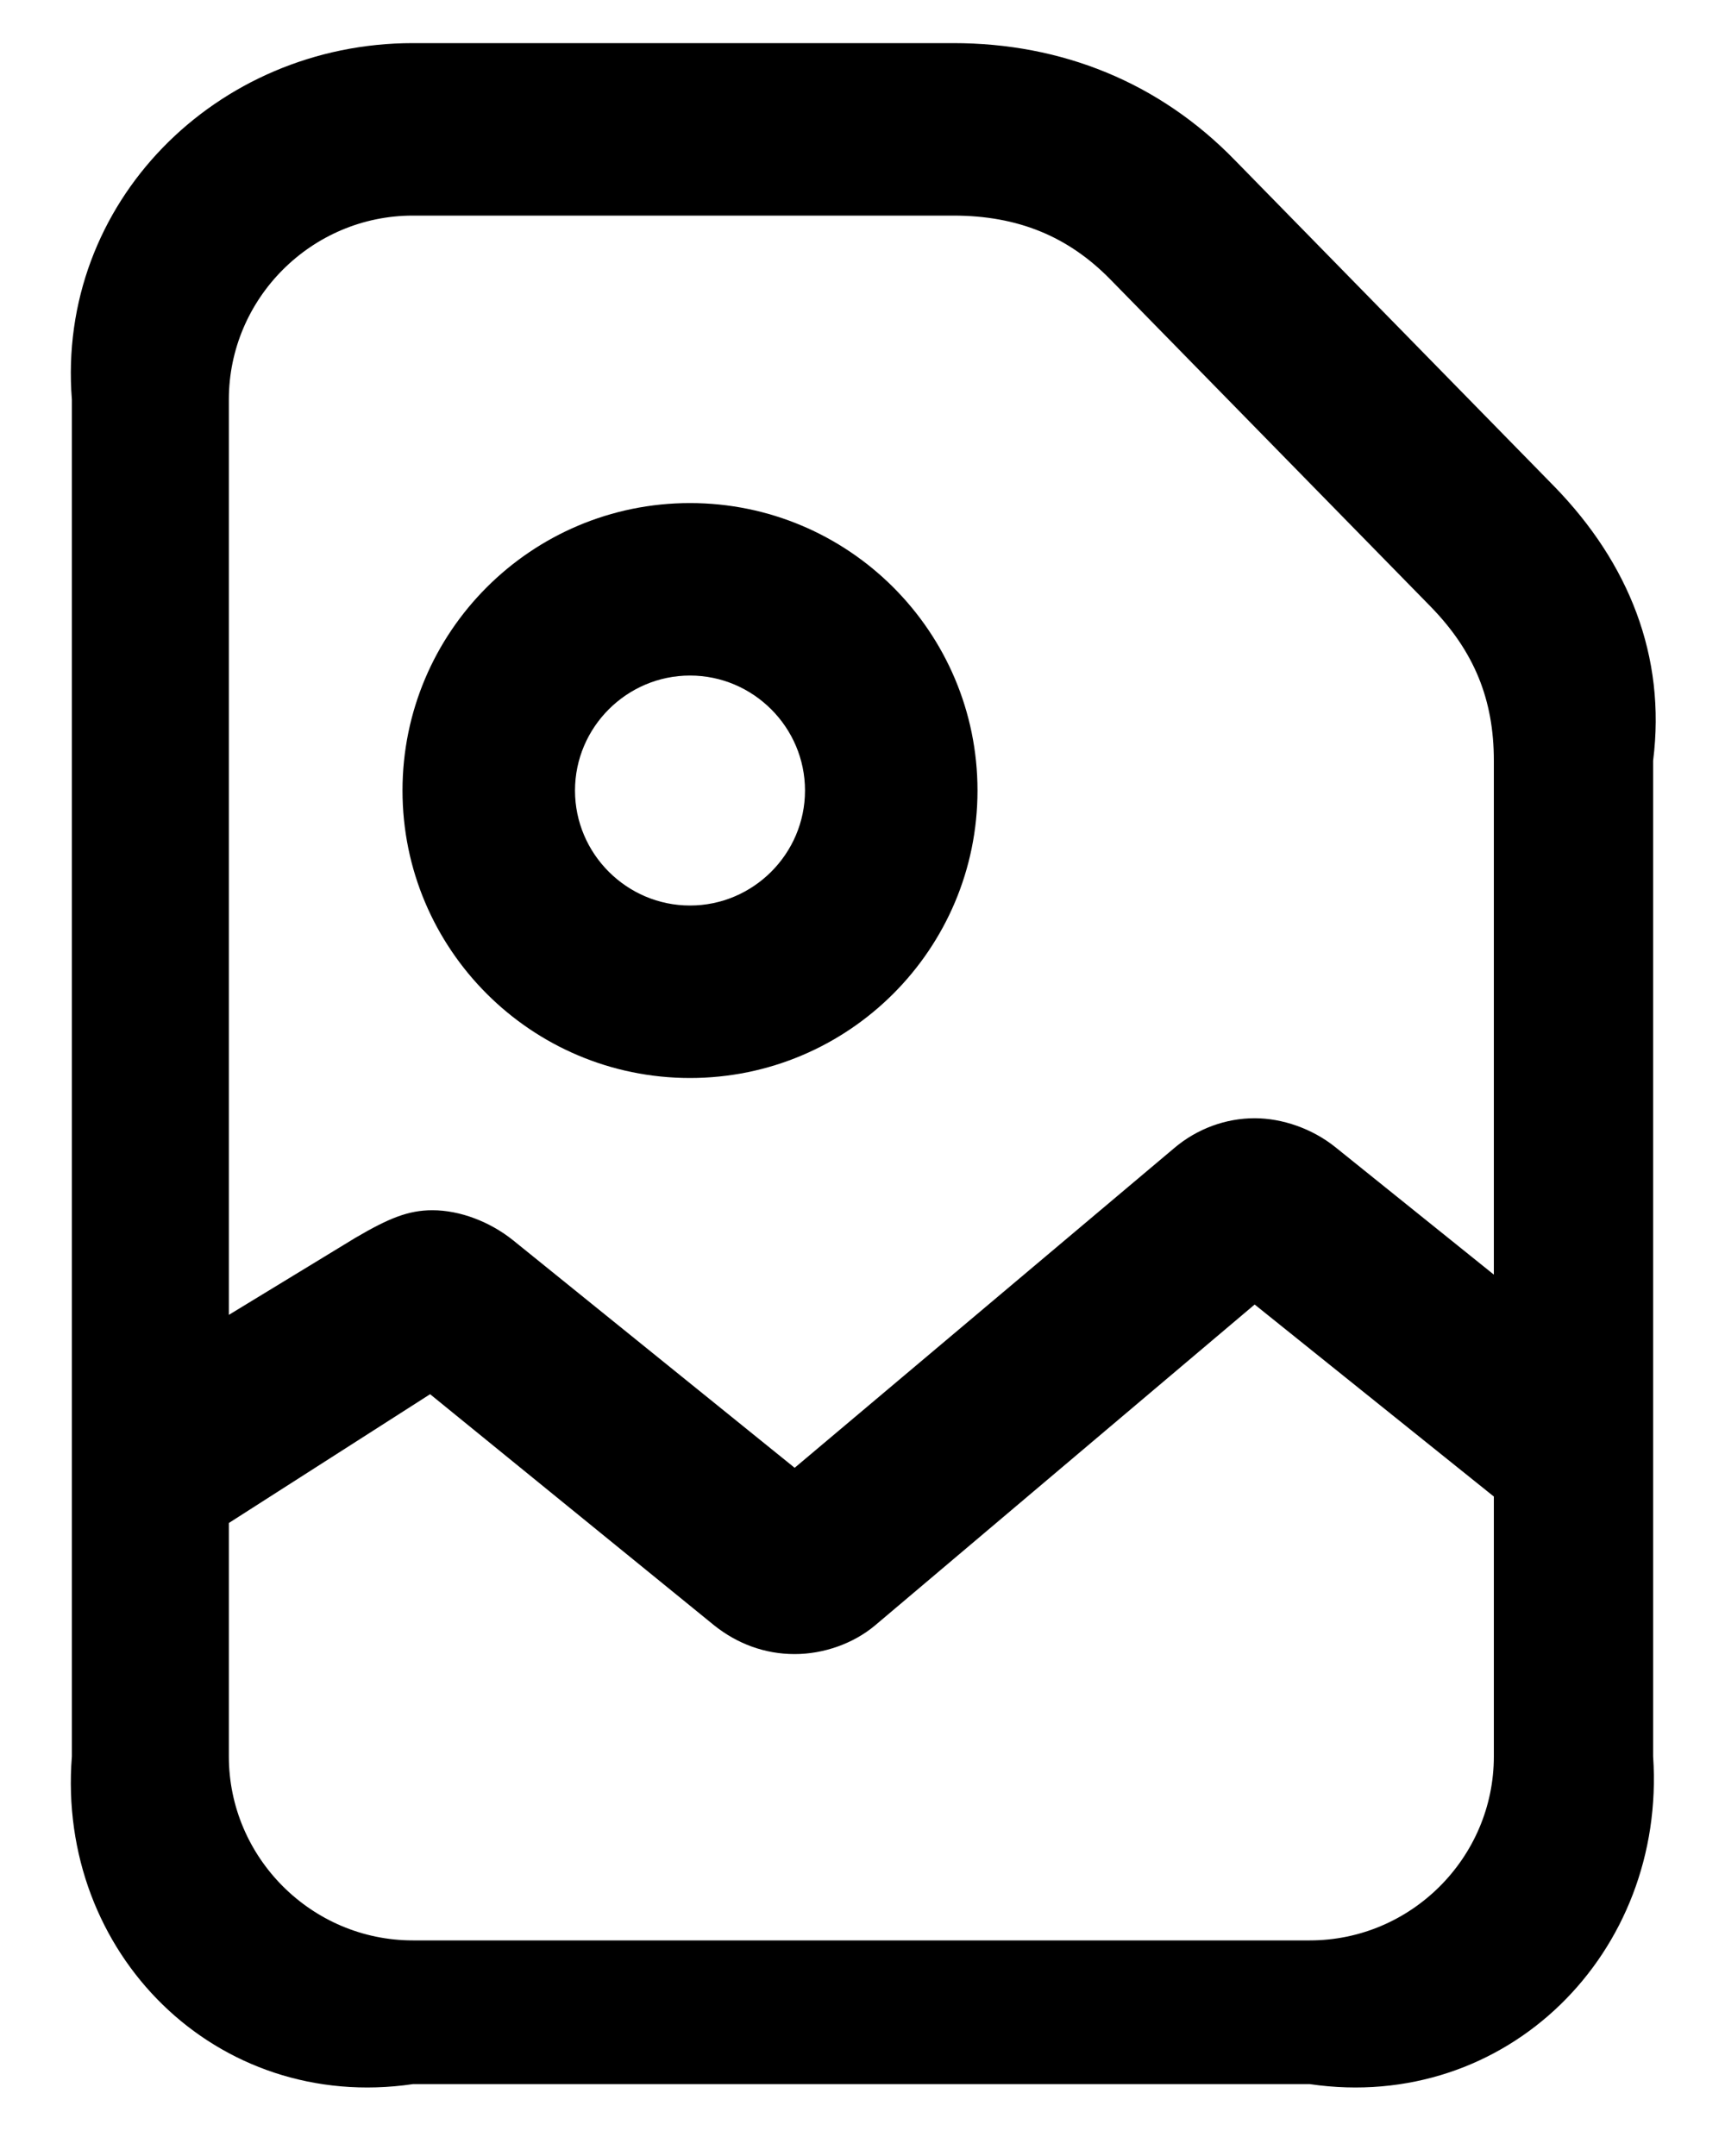 ﻿<?xml version="1.0" encoding="utf-8"?>
<svg version="1.1" xmlns:xlink="http://www.w3.org/1999/xlink" width="24px" height="30px" xmlns="http://www.w3.org/2000/svg">
  <defs>
    <pattern id="BGPattern" patternUnits="userSpaceOnUse" alignment="0 0" imageRepeat="None" />
    <mask fill="white" id="Clip264">
      <path d="M 17.184 2.232  L 21.632 6.776  C 22.656 7.832  23.184 9.128  23 10.584  L 23 24.44  C 23.184 27.176  20.96 29.4  18.224 29  L 5.744 29  C 3.008 29.4  0.784 27.176  1 24.44  L 1 5.56  C 0.784 2.824  3.008 0.6  5.744 0.6  L 13.264 0.6  C 14.768 0.6  16.128 1.144  17.184 2.232  Z M 13.264 3  L 5.744 3  C 4.336 3  3.184 4.152  3.184 5.56  L 3.184 18.296  L 4.944 17.224  C 5.408 16.952  5.68 16.84  6.016 16.84  C 6.4 16.84  6.816 17  7.136 17.256  L 11.056 20.424  L 16.336 15.976  C 16.656 15.704  17.056 15.56  17.456 15.56  C 17.84 15.56  18.256 15.704  18.576 15.96  L 20.784 17.736  L 20.784 10.584  C 20.784 9.736  20.512 9.064  19.904 8.44  L 15.456 3.896  C 14.864 3.288  14.16 3  13.264 3  Z M 13.6 11  C 13.6 13.208  11.808 15  9.6 15  C 7.392 15  5.6 13.208  5.6 11  C 5.6 8.792  7.392 7  9.6 7  C 11.808 7  13.6 8.792  13.6 11  Z M 11.2 11  C 11.2 10.12  10.48 9.4  9.6 9.4  C 8.72 9.4  8 10.12  8 11  C 8 11.88  8.72 12.6  9.6 12.6  C 10.48 12.6  11.2 11.88  11.2 11  Z M 5.744 27  L 18.224 27  C 19.632 27  20.784 25.848  20.784 24.44  L 20.784 20.824  L 17.456 18.152  L 12.176 22.616  C 11.872 22.872  11.456 23.016  11.056 23.016  C 10.64 23.016  10.256 22.872  9.936 22.616  L 5.984 19.4  L 3.184 21.192  L 3.184 24.44  C 3.184 25.848  4.336 27  5.744 27  Z " fill-rule="evenodd" />
    </mask>
  </defs>
  <g>
    <path d="M 17.184 2.232  L 21.632 6.776  C 22.656 7.832  23.184 9.128  23 10.584  L 23 24.44  C 23.184 27.176  20.96 29.4  18.224 29  L 5.744 29  C 3.008 29.4  0.784 27.176  1 24.44  L 1 5.56  C 0.784 2.824  3.008 0.6  5.744 0.6  L 13.264 0.6  C 14.768 0.6  16.128 1.144  17.184 2.232  Z M 13.264 3  L 5.744 3  C 4.336 3  3.184 4.152  3.184 5.56  L 3.184 18.296  L 4.944 17.224  C 5.408 16.952  5.68 16.84  6.016 16.84  C 6.4 16.84  6.816 17  7.136 17.256  L 11.056 20.424  L 16.336 15.976  C 16.656 15.704  17.056 15.56  17.456 15.56  C 17.84 15.56  18.256 15.704  18.576 15.96  L 20.784 17.736  L 20.784 10.584  C 20.784 9.736  20.512 9.064  19.904 8.44  L 15.456 3.896  C 14.864 3.288  14.16 3  13.264 3  Z M 13.6 11  C 13.6 13.208  11.808 15  9.6 15  C 7.392 15  5.6 13.208  5.6 11  C 5.6 8.792  7.392 7  9.6 7  C 11.808 7  13.6 8.792  13.6 11  Z M 11.2 11  C 11.2 10.12  10.48 9.4  9.6 9.4  C 8.72 9.4  8 10.12  8 11  C 8 11.88  8.72 12.6  9.6 12.6  C 10.48 12.6  11.2 11.88  11.2 11  Z M 5.744 27  L 18.224 27  C 19.632 27  20.784 25.848  20.784 24.44  L 20.784 20.824  L 17.456 18.152  L 12.176 22.616  C 11.872 22.872  11.456 23.016  11.056 23.016  C 10.64 23.016  10.256 22.872  9.936 22.616  L 5.984 19.4  L 3.184 21.192  L 3.184 24.44  C 3.184 25.848  4.336 27  5.744 27  Z " fill-rule="nonzero" fill="rgba(0, 0, 0, 1)" stroke="none" class="fill" />
    <path d="M 17.184 2.232  L 21.632 6.776  C 22.656 7.832  23.184 9.128  23 10.584  L 23 24.44  C 23.184 27.176  20.96 29.4  18.224 29  L 5.744 29  C 3.008 29.4  0.784 27.176  1 24.44  L 1 5.56  C 0.784 2.824  3.008 0.6  5.744 0.6  L 13.264 0.6  C 14.768 0.6  16.128 1.144  17.184 2.232  Z " stroke-width="0" stroke-dasharray="0" stroke="rgba(255, 255, 255, 0)" fill="none" class="stroke" mask="url(#Clip264)" />
    <path d="M 13.264 3  L 5.744 3  C 4.336 3  3.184 4.152  3.184 5.56  L 3.184 18.296  L 4.944 17.224  C 5.408 16.952  5.68 16.84  6.016 16.84  C 6.4 16.84  6.816 17  7.136 17.256  L 11.056 20.424  L 16.336 15.976  C 16.656 15.704  17.056 15.56  17.456 15.56  C 17.84 15.56  18.256 15.704  18.576 15.96  L 20.784 17.736  L 20.784 10.584  C 20.784 9.736  20.512 9.064  19.904 8.44  L 15.456 3.896  C 14.864 3.288  14.16 3  13.264 3  Z " stroke-width="0" stroke-dasharray="0" stroke="rgba(255, 255, 255, 0)" fill="none" class="stroke" mask="url(#Clip264)" />
    <path d="M 13.6 11  C 13.6 13.208  11.808 15  9.6 15  C 7.392 15  5.6 13.208  5.6 11  C 5.6 8.792  7.392 7  9.6 7  C 11.808 7  13.6 8.792  13.6 11  Z " stroke-width="0" stroke-dasharray="0" stroke="rgba(255, 255, 255, 0)" fill="none" class="stroke" mask="url(#Clip264)" />
    <path d="M 11.2 11  C 11.2 10.12  10.48 9.4  9.6 9.4  C 8.72 9.4  8 10.12  8 11  C 8 11.88  8.72 12.6  9.6 12.6  C 10.48 12.6  11.2 11.88  11.2 11  Z " stroke-width="0" stroke-dasharray="0" stroke="rgba(255, 255, 255, 0)" fill="none" class="stroke" mask="url(#Clip264)" />
    <path d="M 5.744 27  L 18.224 27  C 19.632 27  20.784 25.848  20.784 24.44  L 20.784 20.824  L 17.456 18.152  L 12.176 22.616  C 11.872 22.872  11.456 23.016  11.056 23.016  C 10.64 23.016  10.256 22.872  9.936 22.616  L 5.984 19.4  L 3.184 21.192  L 3.184 24.44  C 3.184 25.848  4.336 27  5.744 27  Z " stroke-width="0" stroke-dasharray="0" stroke="rgba(255, 255, 255, 0)" fill="none" class="stroke" mask="url(#Clip264)" />
  </g>
</svg>